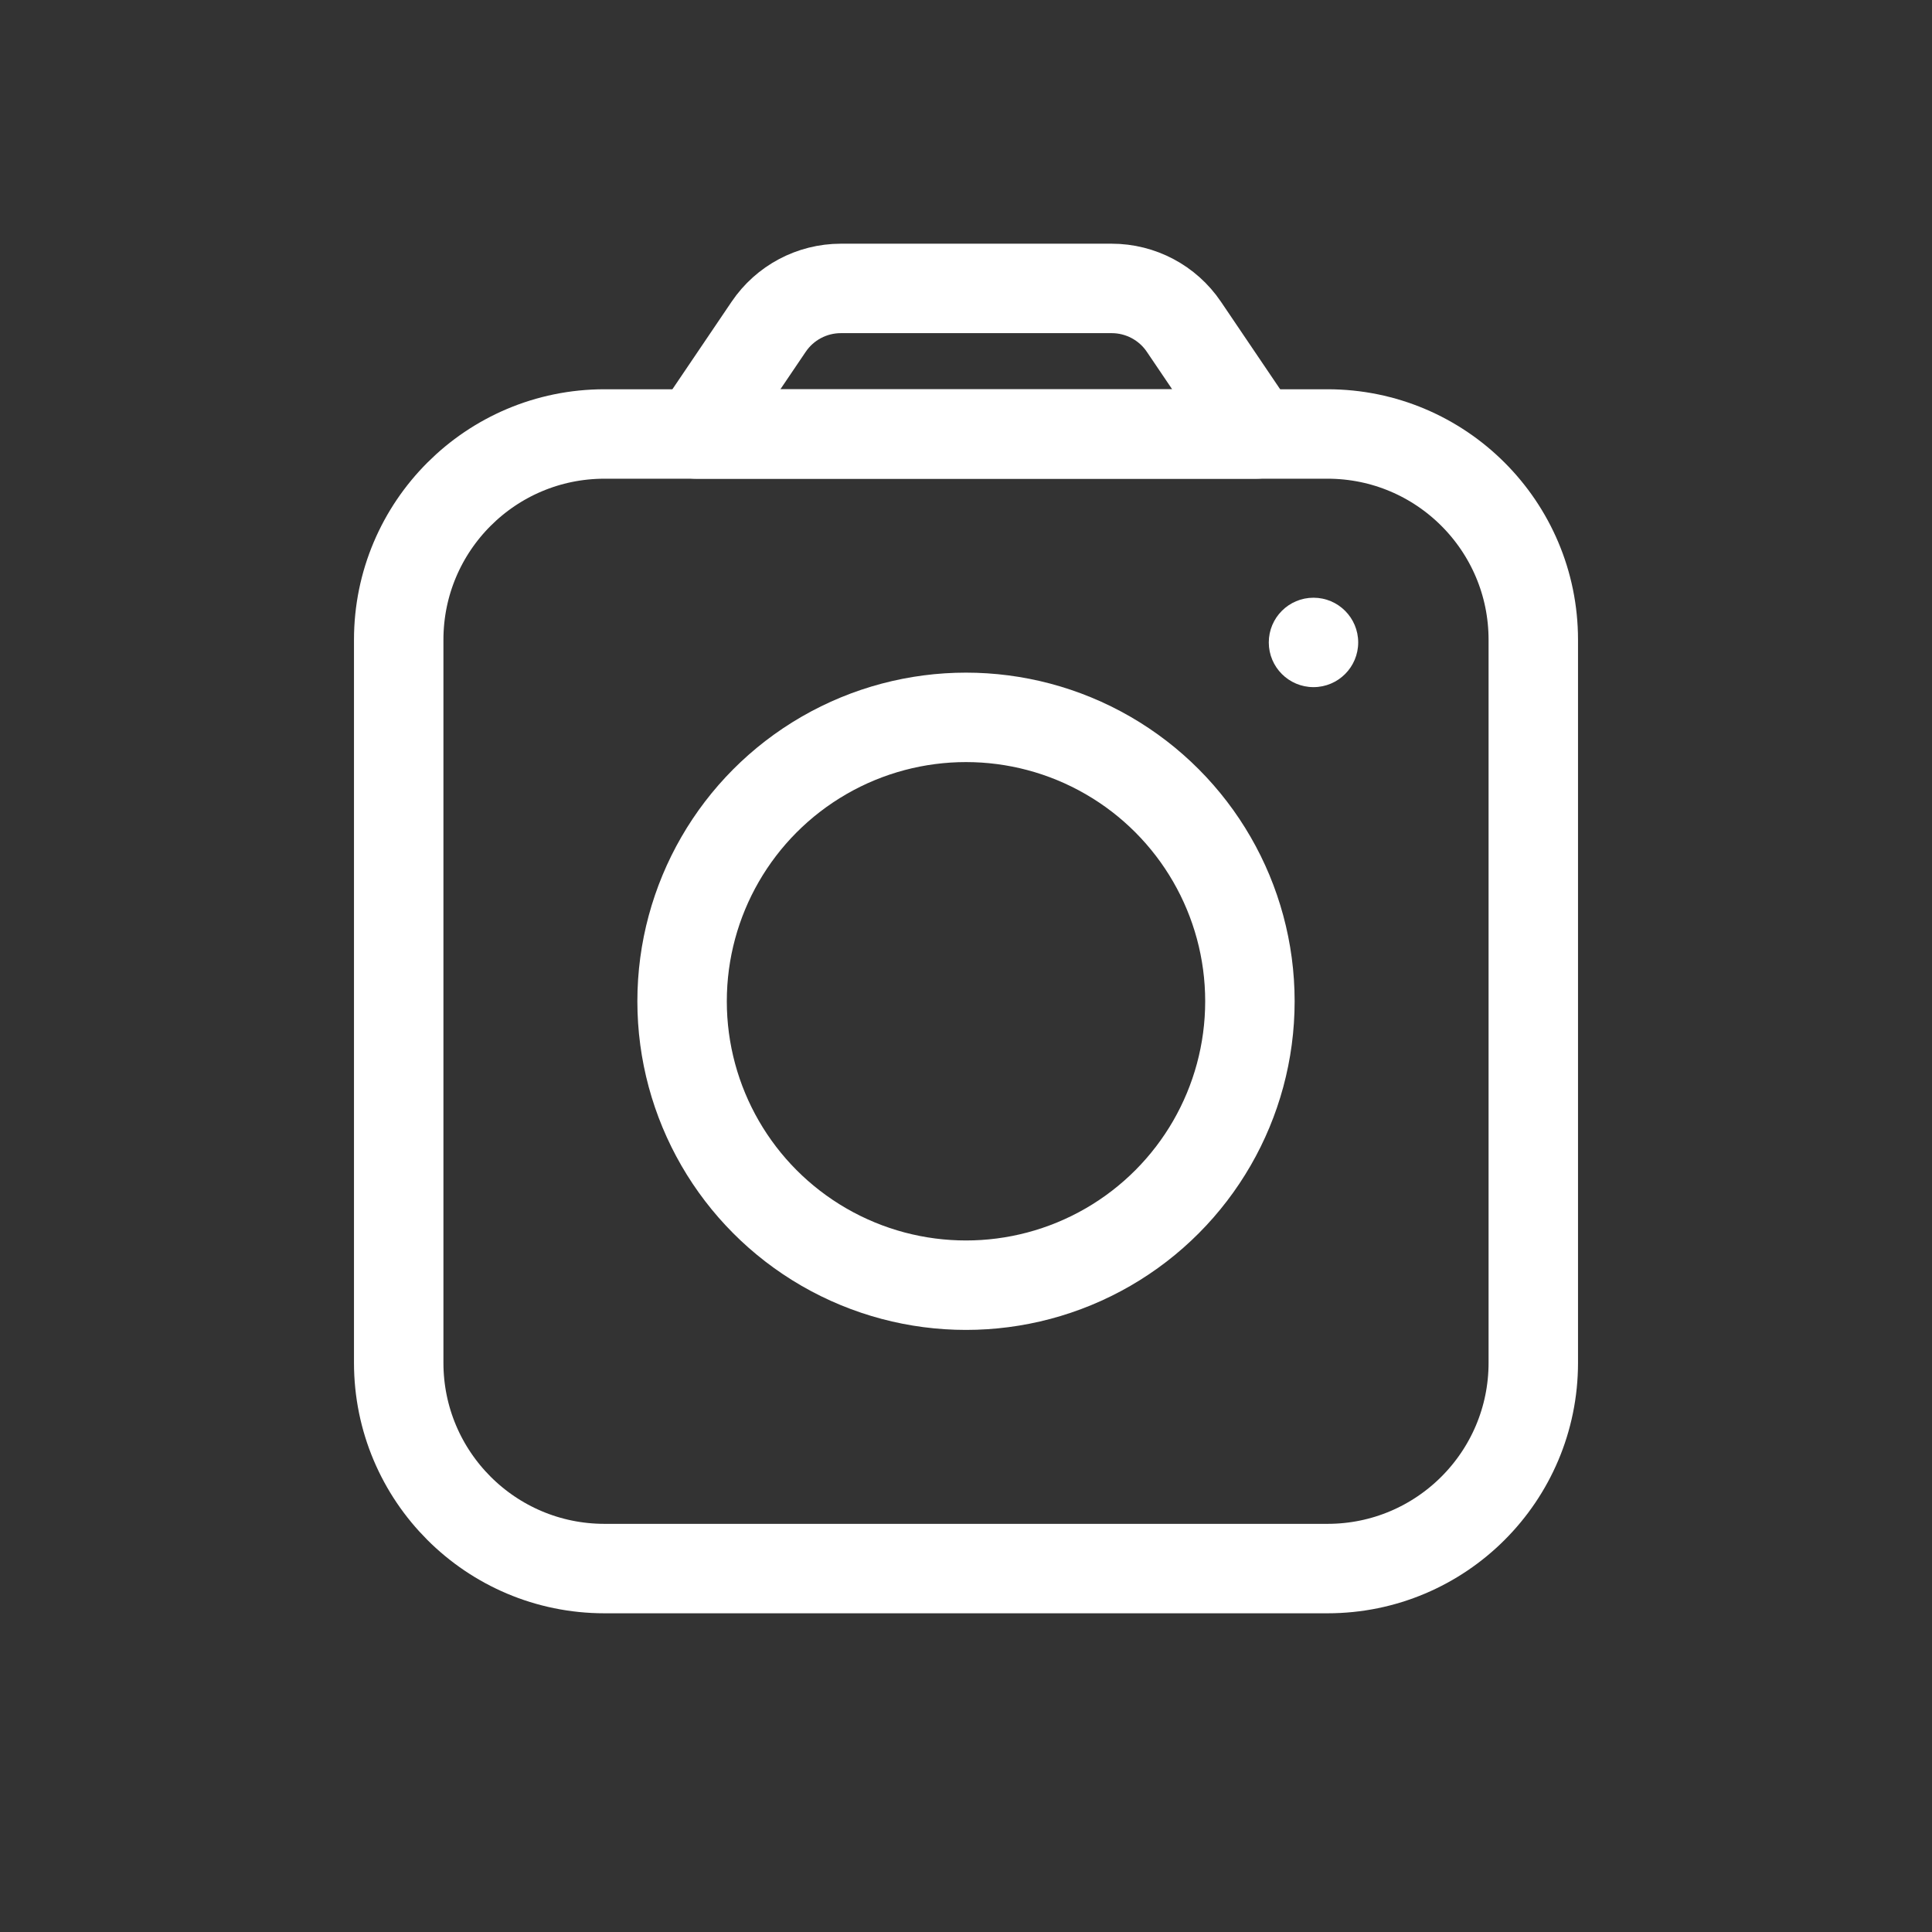 <?xml version="1.0" encoding="utf-8"?>
<!-- Generator: Adobe Illustrator 23.0.5, SVG Export Plug-In . SVG Version: 6.00 Build 0)  -->
<svg version="1.1" xmlns="http://www.w3.org/2000/svg" xmlns:xlink="http://www.w3.org/1999/xlink" x="0px" y="0px"
	 viewBox="0 0 1080 1080" style="enable-background:new 0 0 1080 1080;" xml:space="preserve">
<rect x="0" y="0" width="1080" height="1080" fill="#333333" stroke="none"/>
<style type="text/css">
	.st0{display:none;}
	.st1{display:inline;fill:#606060;}
	.st2{display:inline;}
	.st3{fill:none;stroke:#00A652;stroke-width:50;stroke-linecap:round;stroke-linejoin:round;stroke-miterlimit:10;}
	.st4{fill:none;stroke:#FFFFFF;stroke-width:50;stroke-linecap:round;stroke-linejoin:round;stroke-miterlimit:10;}
	.st5{fill:#00A652;}
	.st6{fill:#FFFFFF;}
	.st7{fill:#606060;}
</style>
<g id="BG" class="st0">
	<rect class="st1" width="1080" height="1080"/>
</g>
<g id="Profile_Green" class="st0">
	<g class="st2">
		<circle class="st3" cx="540" cy="302.93" r="179.57"/>
		<path class="st3" d="M910.54,844.54C905.97,643.82,741.82,482.51,540,482.51S174.03,643.82,169.46,844.54"/>
	</g>
</g>
<g id="Profile_White" class="st0">
	<g class="st2">
		<circle class="st4" cx="540" cy="302.93" r="179.57"/>
		<path class="st4" d="M910.54,844.54C905.97,643.82,741.82,482.51,540,482.51S174.03,643.82,169.46,844.54"/>
	</g>
</g>
<g id="Camera_Green" class="st0">
	<g class="st2">
		<path class="st3" d="M742.08,876.84H337.92c-63.54,0-115.04-51.51-115.04-115.04V357.64c0-63.54,51.51-115.04,115.04-115.04
			h404.16c63.54,0,115.04,51.51,115.04,115.04V761.8C857.12,825.34,805.62,876.84,742.08,876.84z"/>
		<circle class="st3" cx="540" cy="559.72" r="158.71"/>
		<path class="st3" d="M621.44,161.23H470.05c-16.18,0-31.3,8.03-40.36,21.43l-40.54,59.94h313.19l-40.54-59.94
			C652.74,169.26,637.62,161.23,621.44,161.23z"/>
		<circle class="st5" cx="734.25" cy="359.12" r="24.99"/>
	</g>
</g>
<g id="Camera_White">
	<g>
		<path class="st4" d="M742.08,876.84H337.92c-63.54,0-115.04-51.51-115.04-115.04V357.64c0-63.54,51.51-115.04,115.04-115.04
			h404.16c63.54,0,115.04,51.51,115.04,115.04V761.8C857.12,825.34,805.62,876.84,742.08,876.84z"/>
		<circle class="st4" cx="540" cy="559.72" r="158.71"/>
		<path class="st4" d="M621.44,161.23H470.05c-16.18,0-31.3,8.03-40.36,21.43l-40.54,59.94h313.19l-40.54-59.94
			C652.74,169.26,637.62,161.23,621.44,161.23z"/>
		<circle class="st6" cx="734.25" cy="359.12" r="24.99"/>
	</g>
</g>
<g id="LIHAT" class="st0">
	<g class="st2">
		<path class="st7" d="M0,540v540h540C241.77,1080,0,838.23,0,540z"/>
		<path class="st7" d="M540,0H0v540C0,241.77,241.77,0,540,0z"/>
		<path class="st7" d="M540,1080h540V540C1080,838.23,838.23,1080,540,1080z"/>
		<path class="st7" d="M540,0c298.23,0,540,241.77,540,540V0H540z"/>
	</g>
</g>
</svg>
